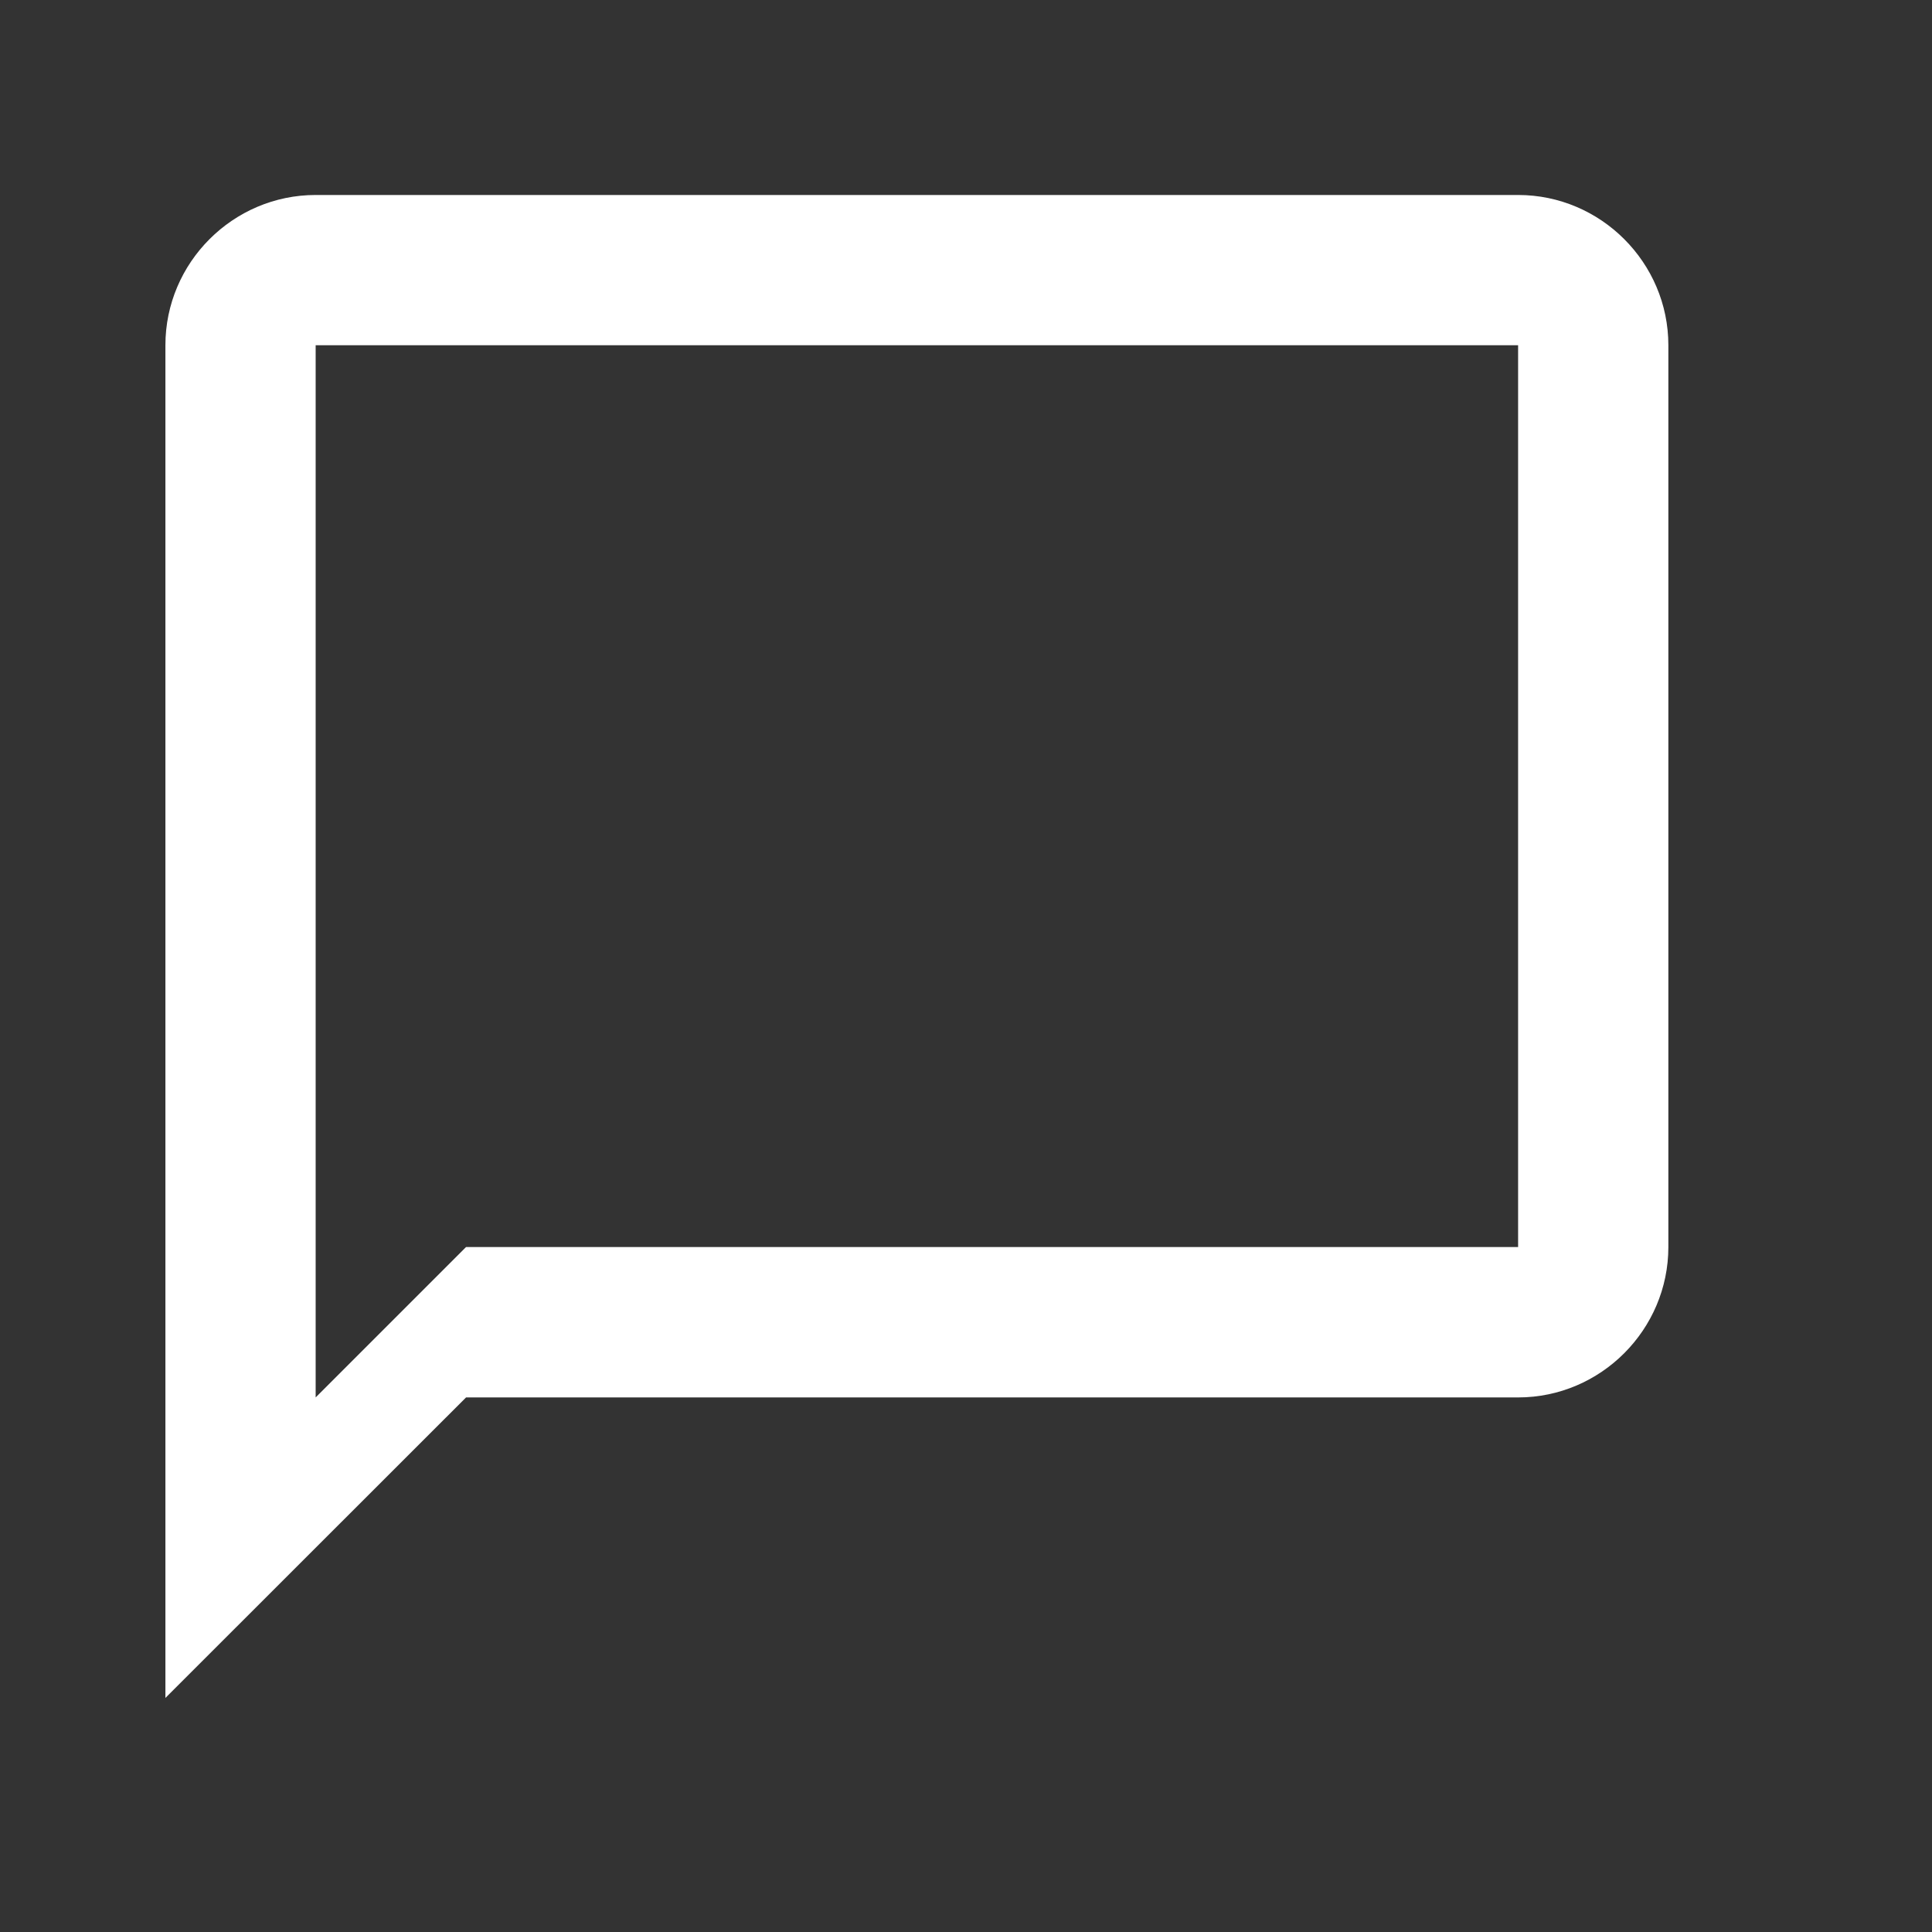 <svg width="13" height="13" viewBox="0 0 13 13" fill="none" xmlns="http://www.w3.org/2000/svg">
<rect x="0" y="0" width="13" height="13" fill="#333333" stroke="none"/>
<g id="Icons/chat_bubble_outline">
<path id="icon" d="M10.215 1.312H2.124C1.568 1.312 1.113 1.767 1.113 2.323V11.425L3.136 9.403H10.215C10.771 9.403 11.226 8.947 11.226 8.391V2.323C11.226 1.767 10.771 1.312 10.215 1.312ZM10.215 8.391H3.136L2.124 9.403V2.323H10.215V8.391Z" fill="white"/>
</g>
</svg>
